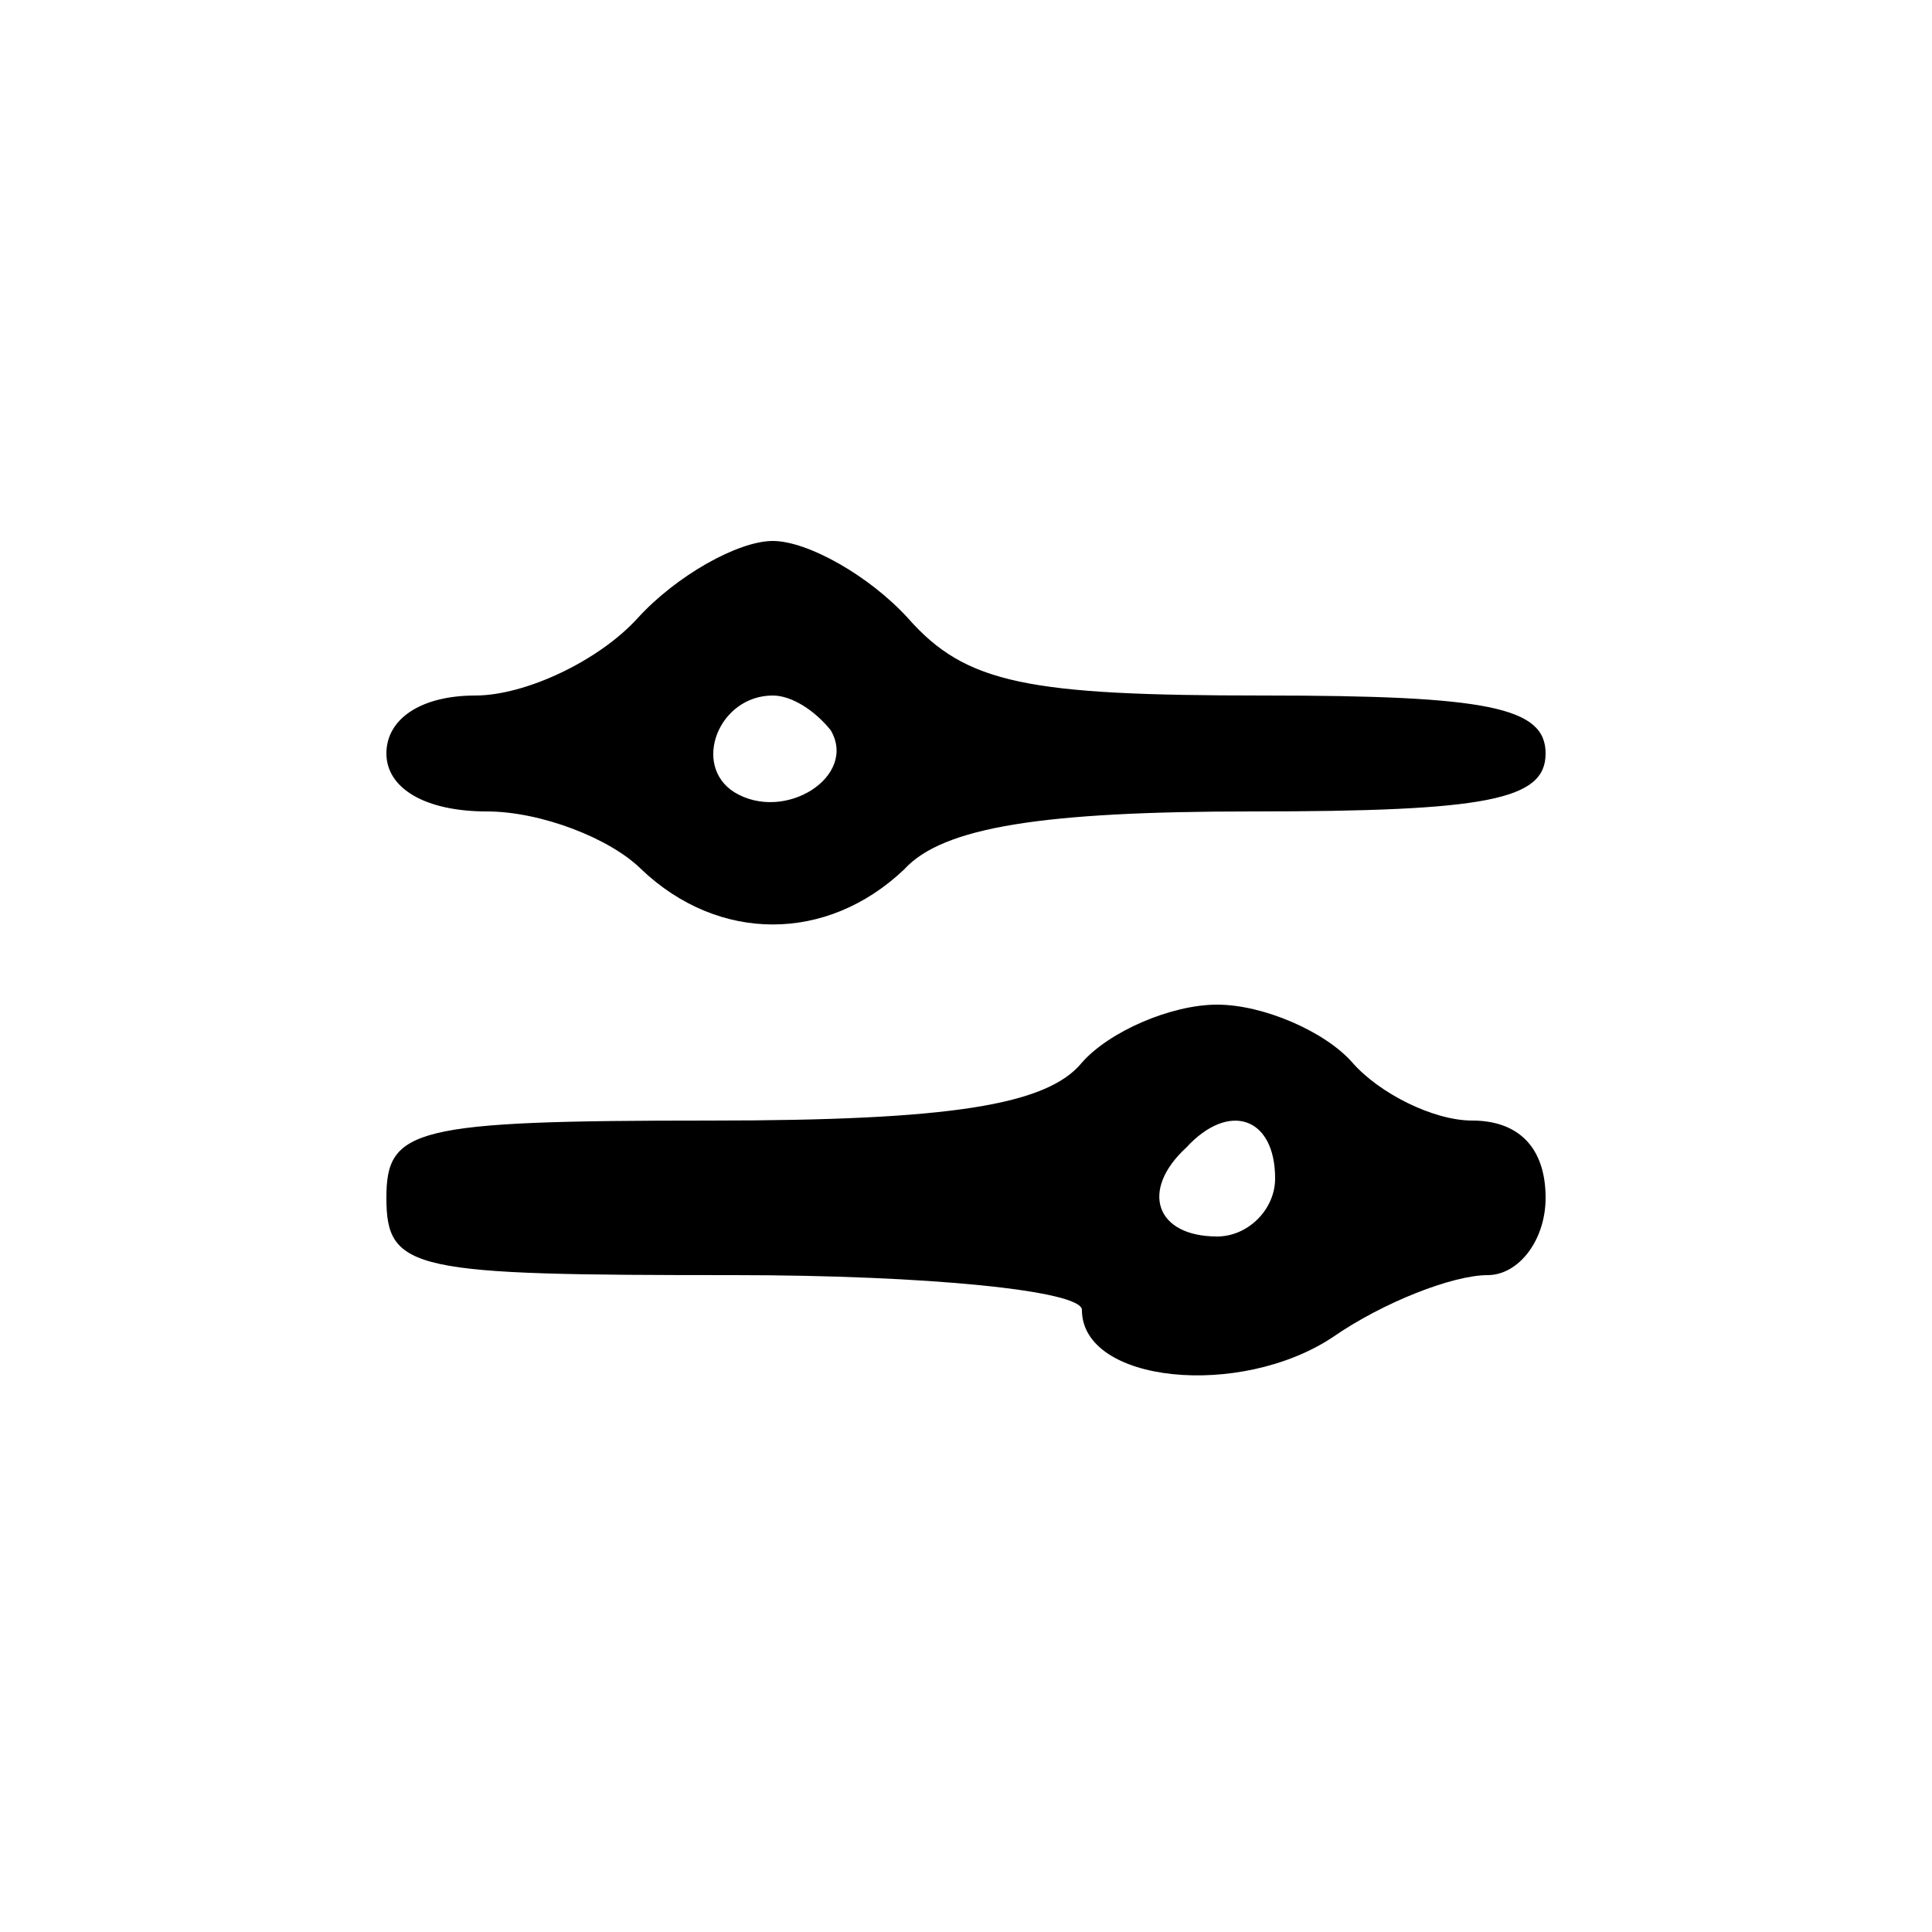 <?xml version="1.0" standalone="no"?>
<!DOCTYPE svg PUBLIC "-//W3C//DTD SVG 20010904//EN"
 "http://www.w3.org/TR/2001/REC-SVG-20010904/DTD/svg10.dtd">
<svg version="1.0" xmlns="http://www.w3.org/2000/svg"
 width="50pt" height="50pt" viewBox="0 0 50 50"
 preserveAspectRatio="xMidYMid meet">

<g transform="translate(0,50) scale(0.1,-0.1)"
fill="#000000" stroke="none">
<path d="M165 340 c-10 -11 -29 -20 -42 -20 -14 0 -23 -6 -23 -15 0 -9 10 -15
26 -15 14 0 32 -7 40 -15 20 -19 48 -19 68 0 10 11 36 15 90 15 61 0 76 3 76
15 0 12 -15 15 -73 15 -61 0 -77 3 -92 20 -10 11 -26 20 -35 20 -9 0 -25 -9
-35 -20z m50 -29 c7 -12 -12 -24 -25 -16 -11 7 -4 25 10 25 5 0 11 -4 15 -9z"/>
<path d="M280 225 c-9 -11 -34 -15 -96 -15 -77 0 -84 -2 -84 -20 0 -19 7 -20
90 -20 50 0 90 -4 90 -9 0 -19 41 -23 65 -7 13 9 31 16 40 16 8 0 15 9 15 20
0 13 -7 20 -19 20 -10 0 -24 7 -31 15 -7 8 -23 15 -35 15 -12 0 -28 -7 -35
-15z m50 -30 c0 -8 -7 -15 -15 -15 -16 0 -20 12 -8 23 11 12 23 8 23 -8z"/>
</g>
</svg>
